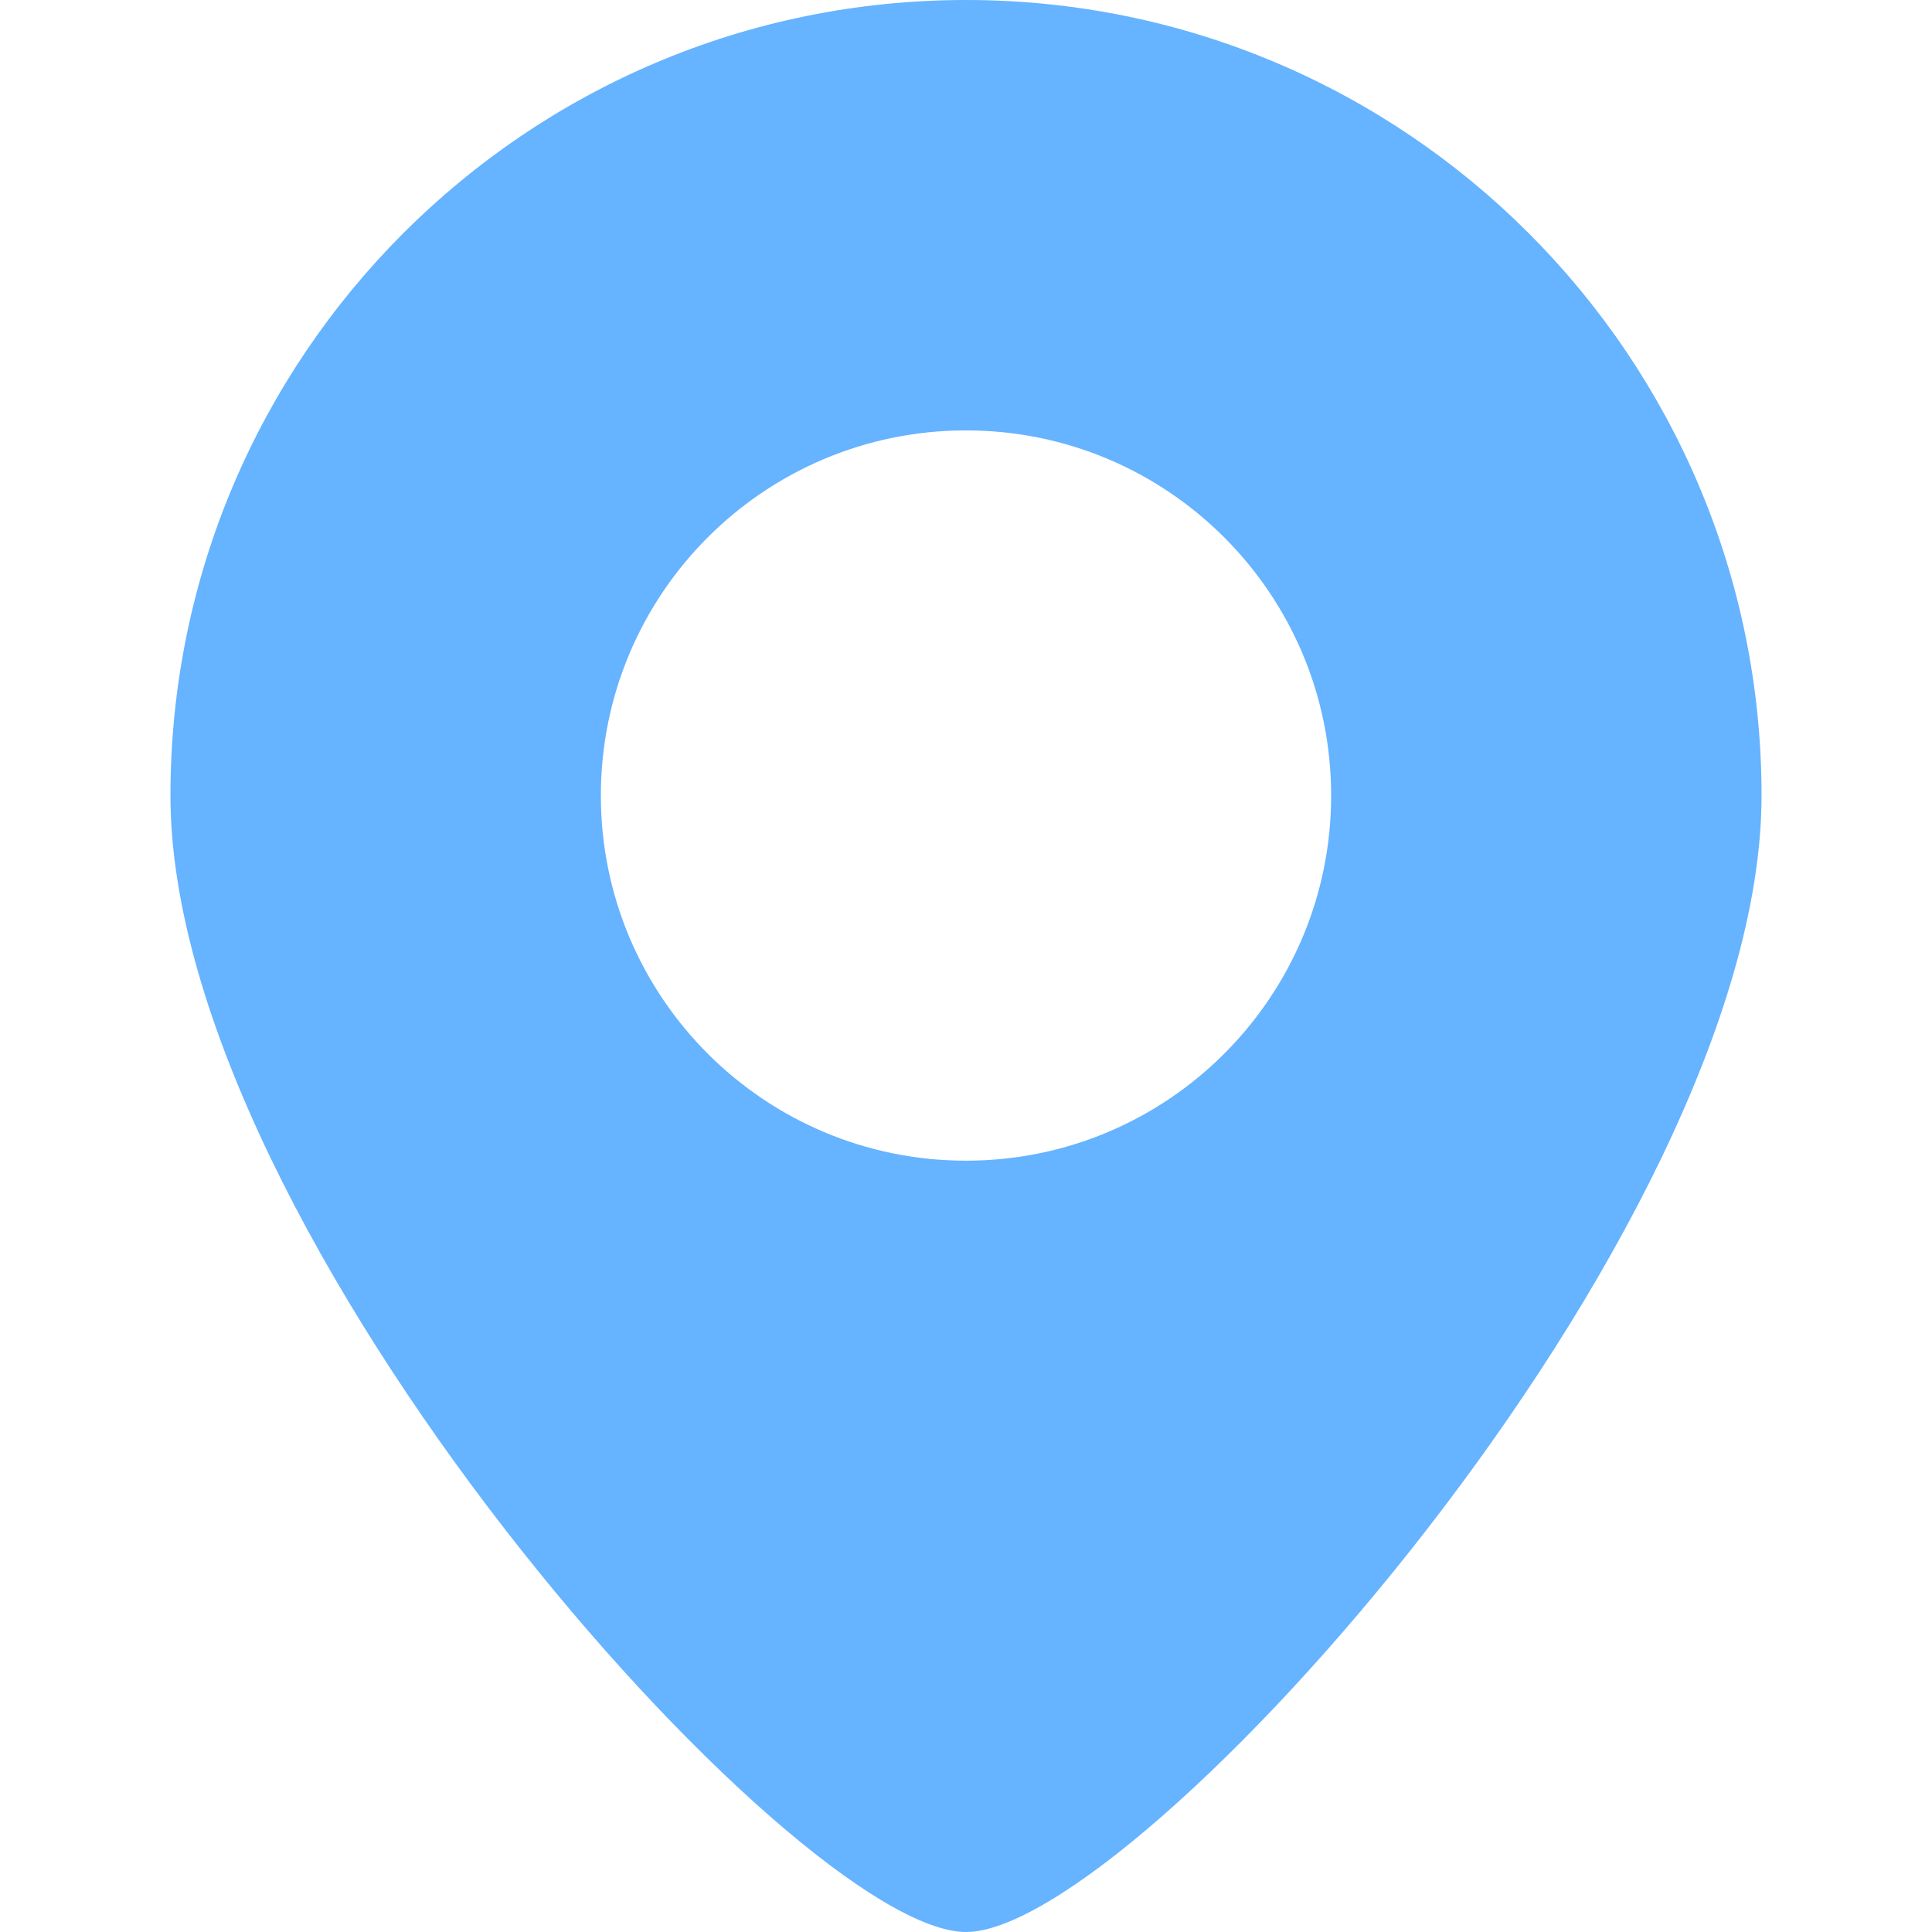 <!DOCTYPE svg PUBLIC "-//W3C//DTD SVG 1.1//EN" "http://www.w3.org/Graphics/SVG/1.1/DTD/svg11.dtd">
<!-- Uploaded to: SVG Repo, www.svgrepo.com, Transformed by: SVG Repo Mixer Tools -->
<svg version="1.1" id="_x32_" xmlns="http://www.w3.org/2000/svg" xmlns:xlink="http://www.w3.org/1999/xlink" width="800px" height="800px" viewBox="0 0 512 512" xml:space="preserve" fill="#000000">
<g id="SVGRepo_bgCarrier" stroke-width="0"/>
<g id="SVGRepo_tracerCarrier" stroke-linecap="round" stroke-linejoin="round"/>
<g id="SVGRepo_iconCarrier"> <style type="text/css">  .st0{fill:#66B3FF;}  </style> <g> <path class="st0" d="M256,0C139.563,0,45.172,94.406,45.172,210.828S210.875,512,256,512c45.109,0,210.828-184.75,210.828-301.172 S372.438,0,256,0z M256,307.594c-53.453,0-96.766-43.328-96.766-96.766c0-53.453,43.313-96.766,96.766-96.766 c53.438,0,96.766,43.313,96.766,96.766C352.766,264.266,309.438,307.594,256,307.594z"/> </g> </g>
</svg>